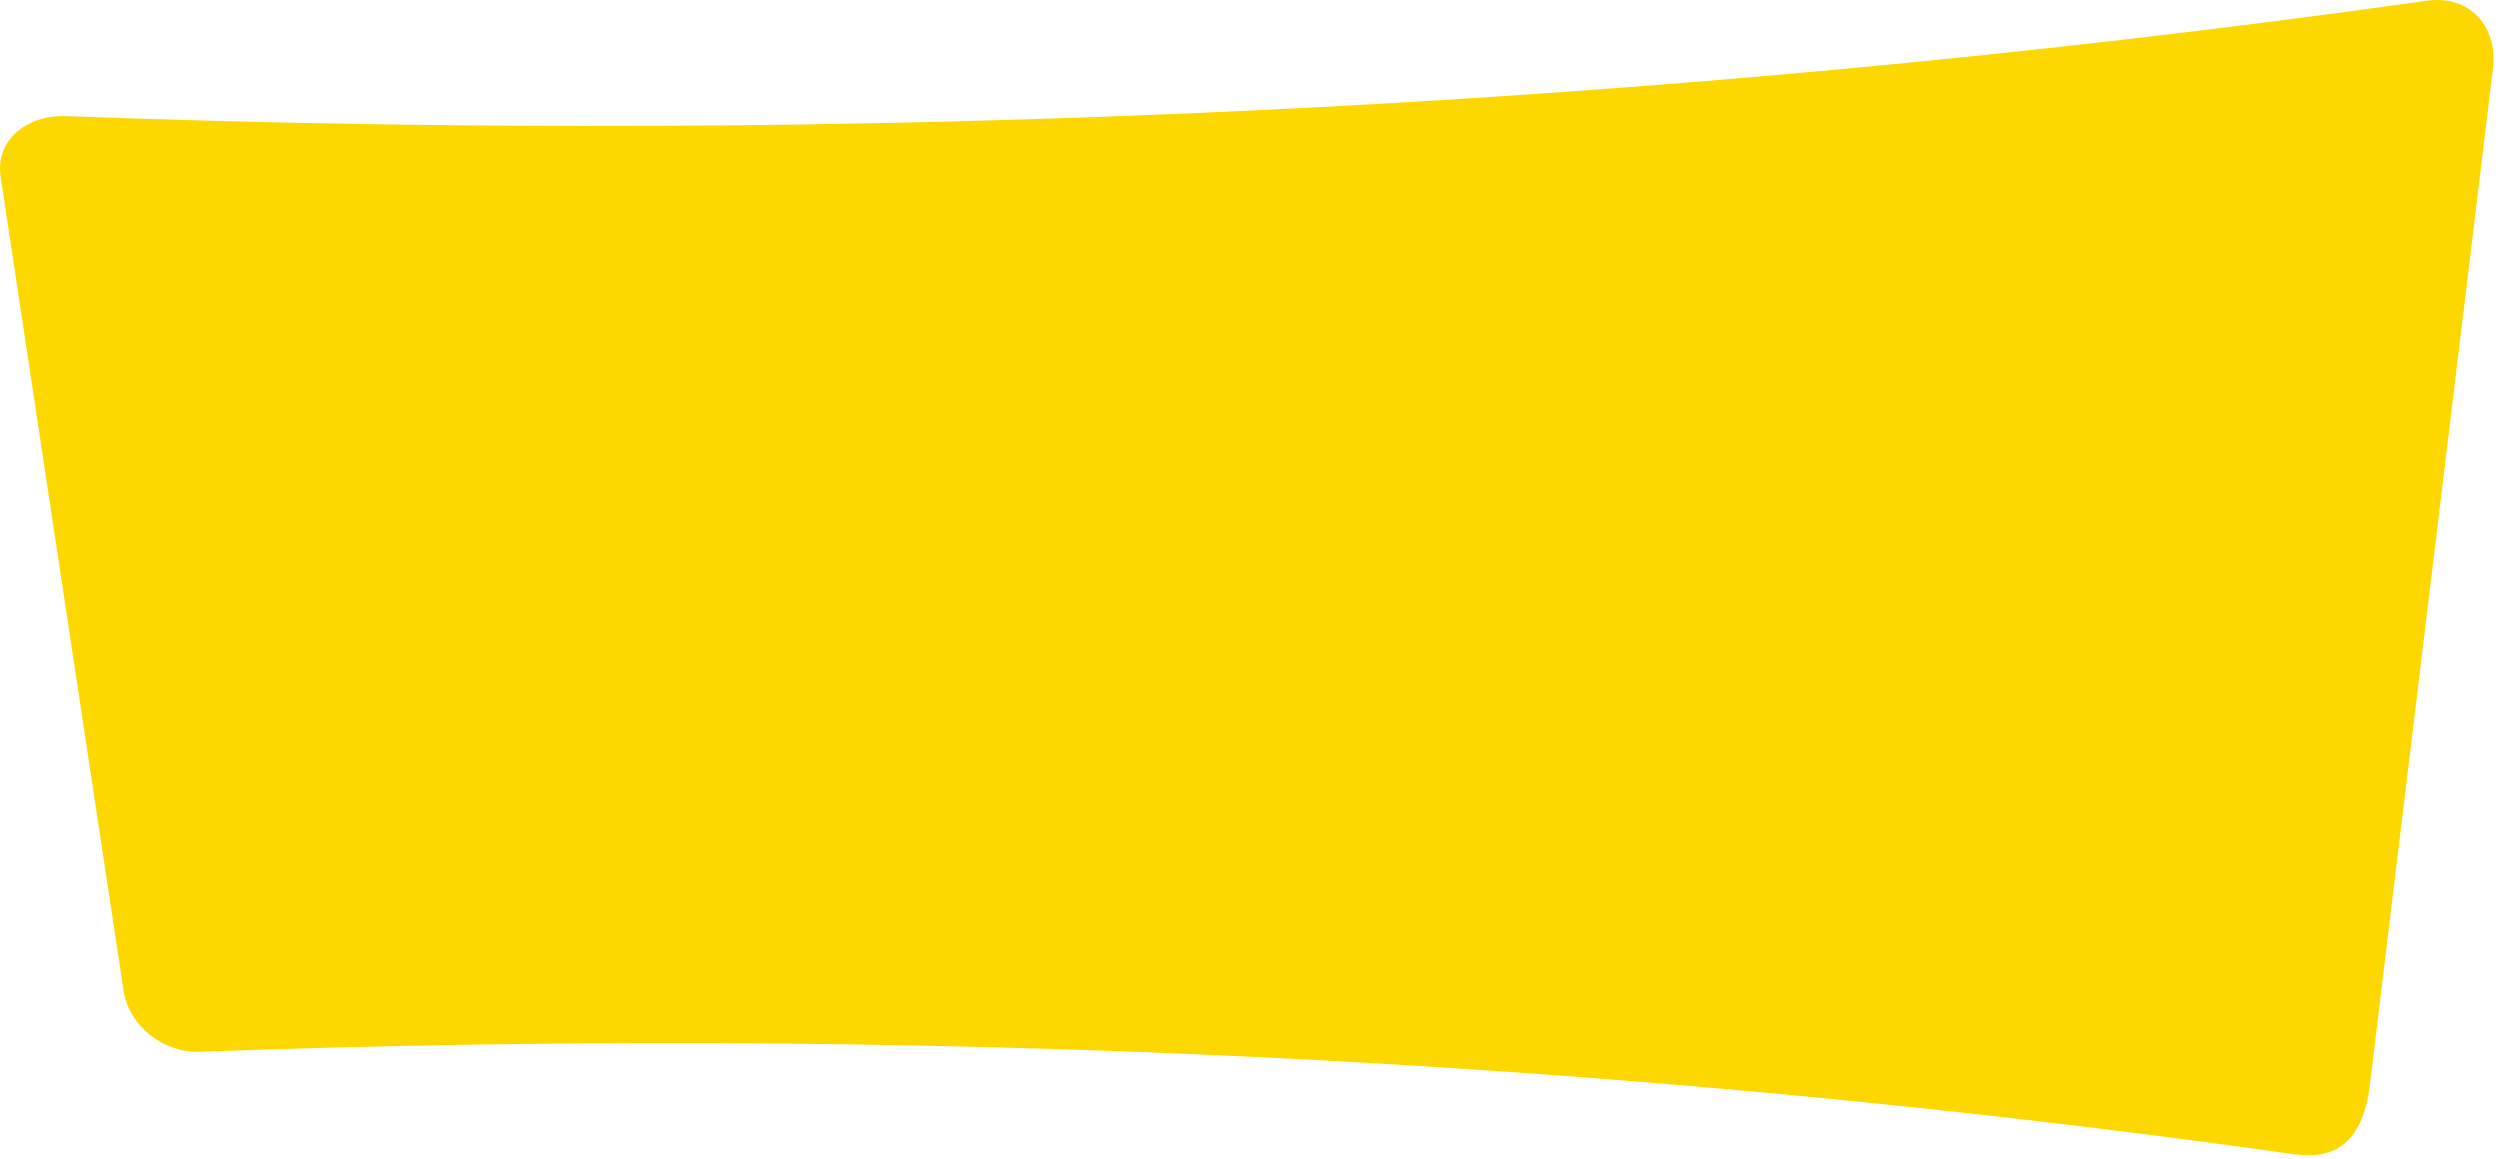 <svg width="287" height="133" viewBox="0 0 287 133" fill="none" xmlns="http://www.w3.org/2000/svg">
<path d="M286.182 7.948C281.481 46.793 276.771 85.639 272.069 124.484C271.174 131.785 267.512 133.104 263.266 132.488C183.328 121.23 102.927 117.807 22.989 120.742C18.743 120.902 14.801 117.775 14.185 113.737C9.484 82.592 4.774 51.447 0.072 20.302C-0.544 16.264 2.847 13.154 7.653 13.338C97.793 16.648 188.462 12.786 278.602 0.088C283.408 -0.608 286.798 2.903 286.182 7.948Z" fill="#FDD700"/>
</svg>
